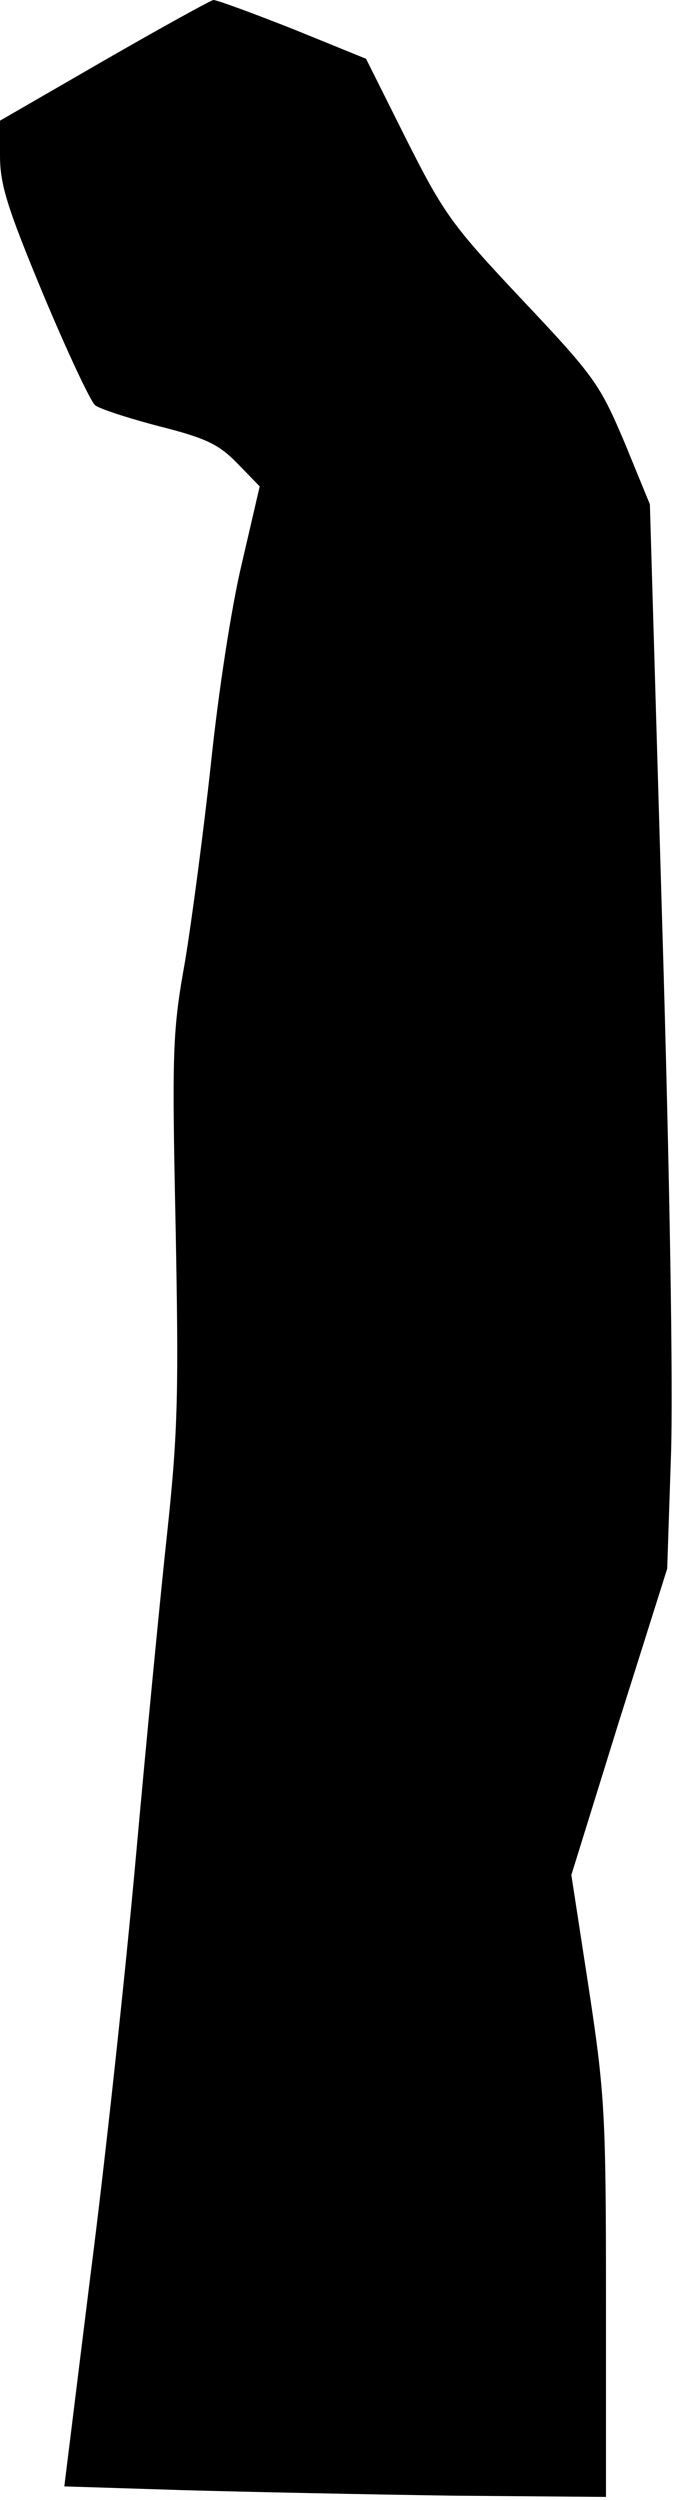 <?xml version="1.0" standalone="no"?>
<!DOCTYPE svg PUBLIC "-//W3C//DTD SVG 20010904//EN"
 "http://www.w3.org/TR/2001/REC-SVG-20010904/DTD/svg10.dtd">
<svg version="1.0" xmlns="http://www.w3.org/2000/svg"
 width="109pt" height="404pt" viewBox="0 0 109 404"
 preserveAspectRatio="xMidYMid meet">
<g transform="translate(0,404) scale(0.1,-0.1)"
fill="#000000" stroke="none">
<path fill="#000000" stroke="none" d="M168 3942 l-168 -97 0 -56 c0 -47 11
-83 70 -225 39 -93 77 -174 84 -179 8 -6 54 -21 104 -34 75 -19 96 -29 126
-60 l36 -37 -29 -125 c-17 -71 -38 -209 -50 -324 -12 -110 -31 -254 -42 -320
-20 -111 -21 -144 -15 -426 5 -264 4 -330 -13 -490 -11 -101 -34 -338 -51
-527 -17 -189 -50 -495 -74 -681 l-42 -339 190 -6 c105 -3 302 -7 439 -9 l247
-2 0 320 c0 299 -2 332 -28 503 l-28 182 77 248 78 247 6 180 c4 106 -2 461
-14 860 l-20 680 -41 100 c-40 94 -48 106 -165 230 -114 121 -127 139 -188
260 l-65 130 -118 48 c-66 26 -123 47 -129 47 -5 -1 -85 -45 -177 -98z"/>
</g>
</svg>
